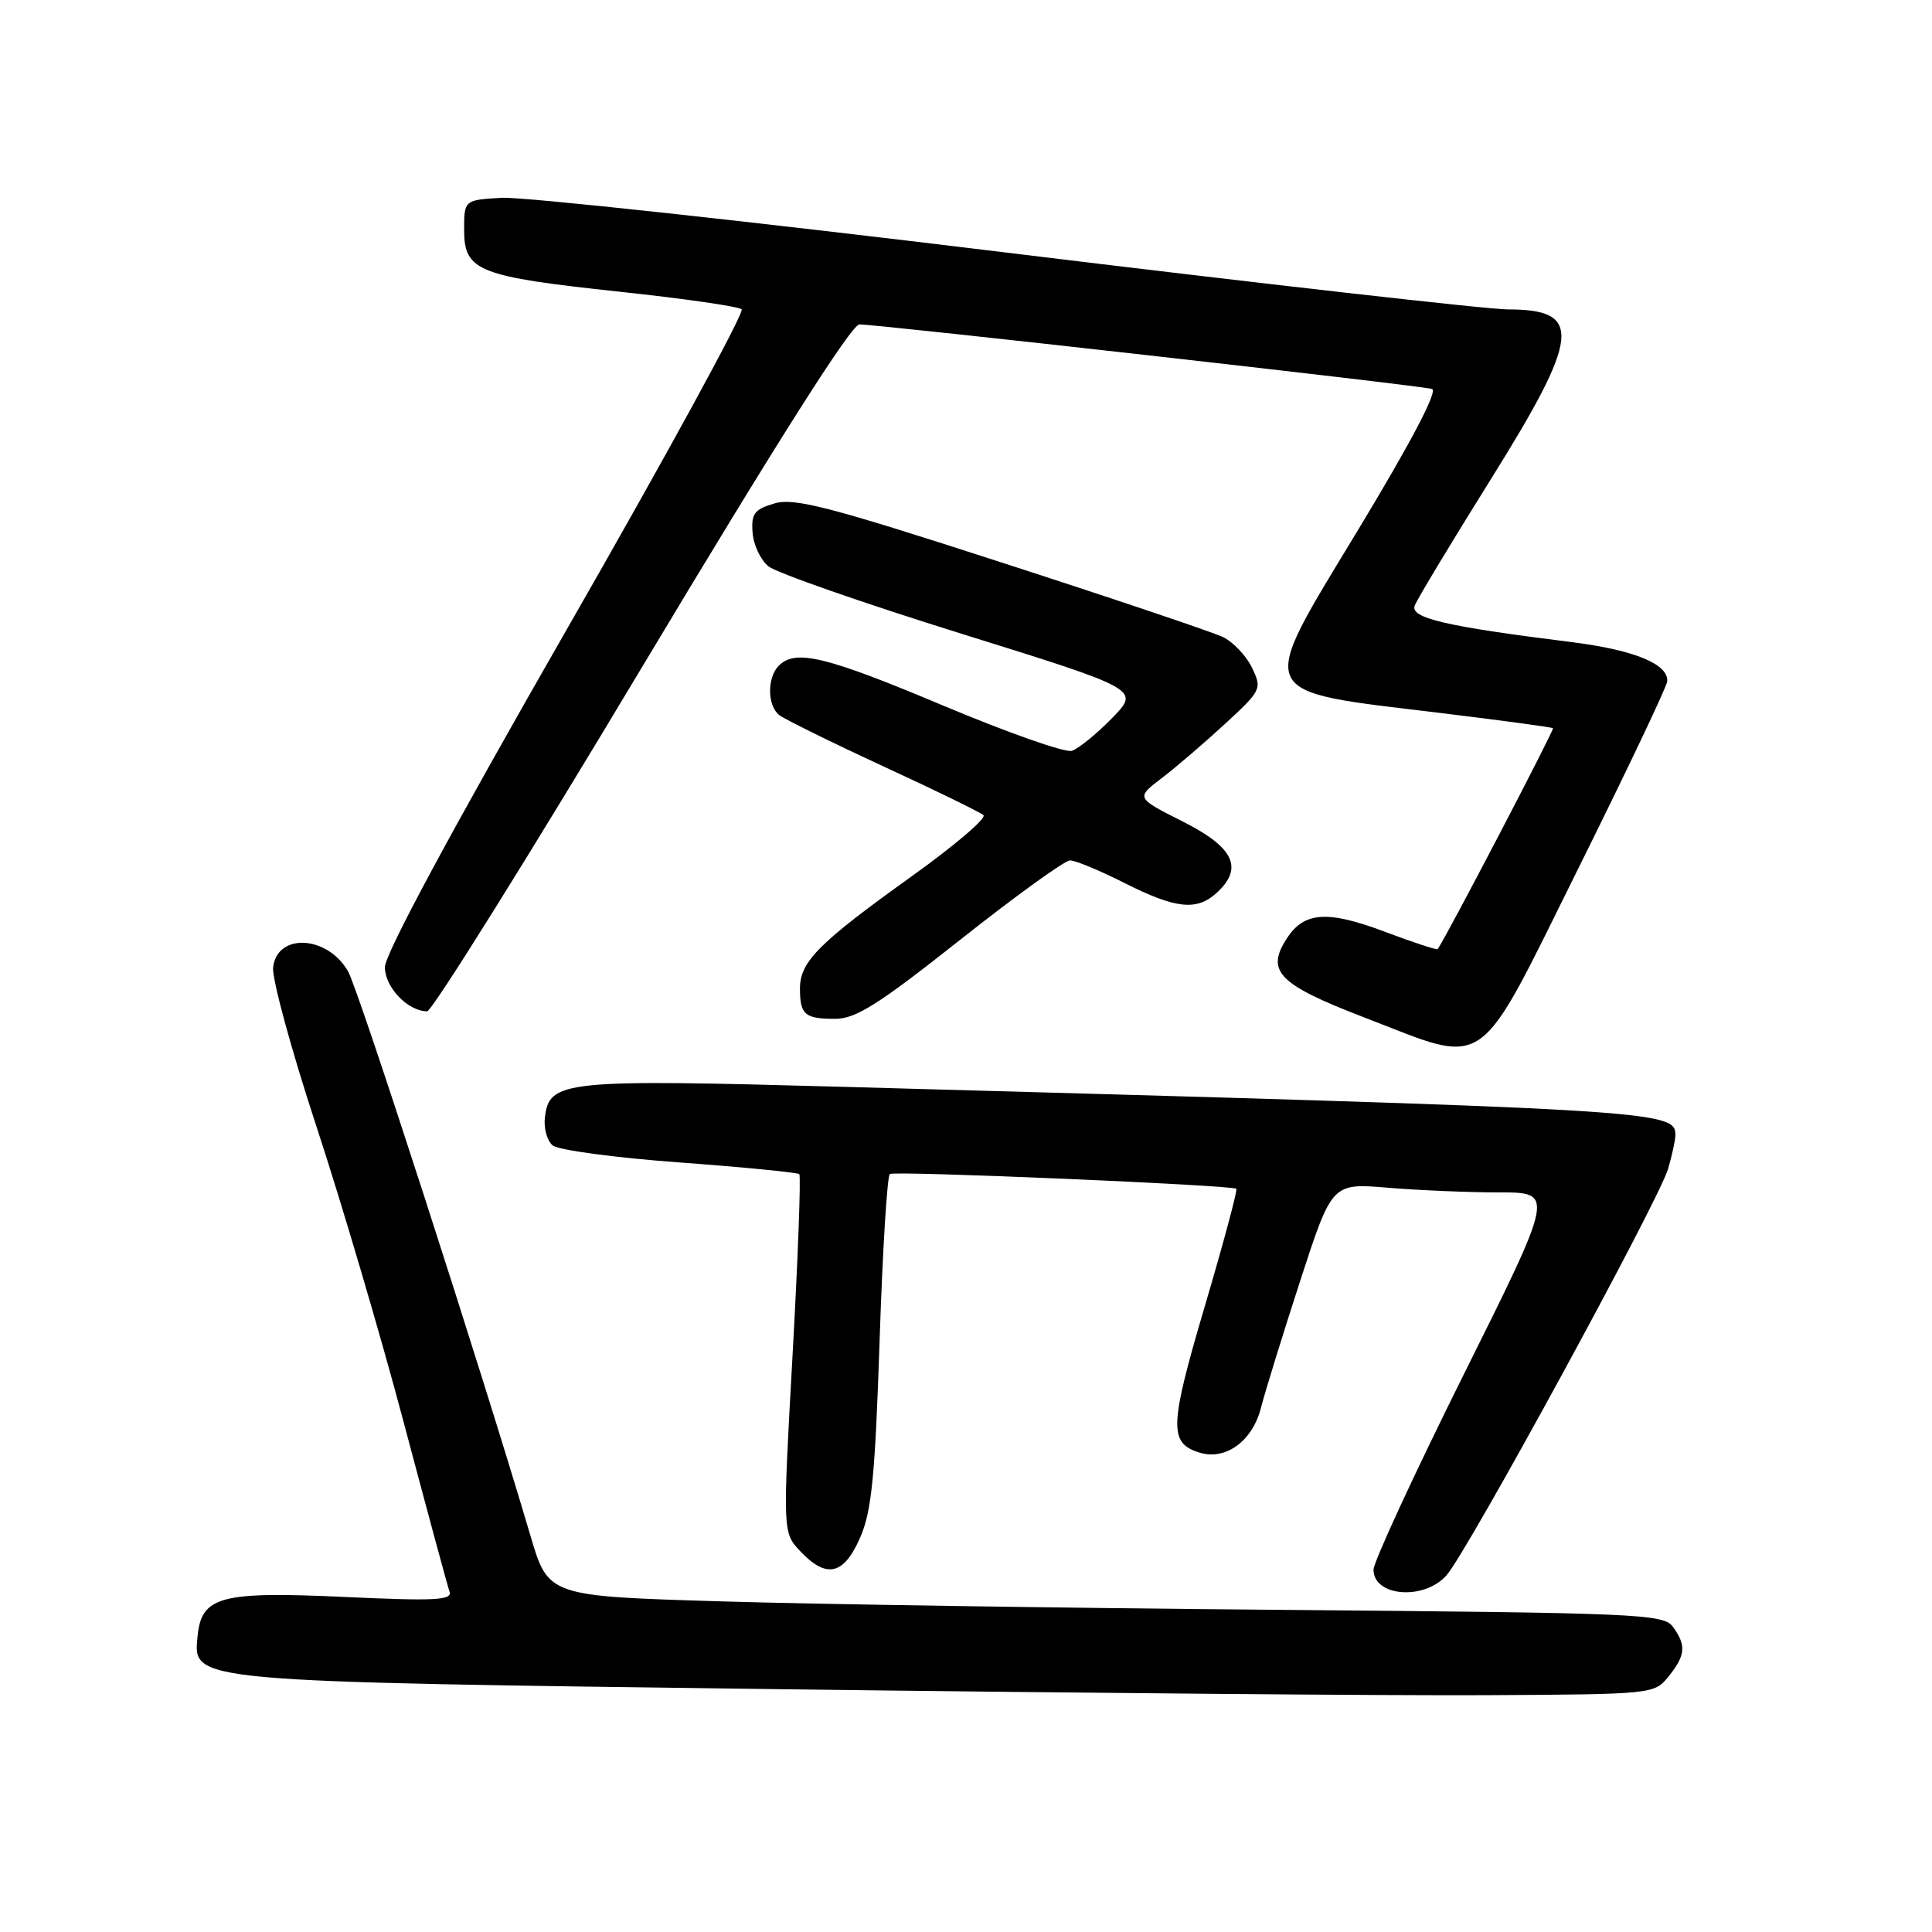 <?xml version="1.0" encoding="UTF-8" standalone="no"?>
<!DOCTYPE svg PUBLIC "-//W3C//DTD SVG 1.1//EN" "http://www.w3.org/Graphics/SVG/1.1/DTD/svg11.dtd" >
<svg xmlns="http://www.w3.org/2000/svg" xmlns:xlink="http://www.w3.org/1999/xlink" version="1.1" viewBox="0 0 256 256">
 <g >
 <path fill="currentColor"
d=" M 221.09 222.14 C 223.35 219.35 223.46 218.02 221.67 215.56 C 220.42 213.85 217.23 213.72 169.42 213.31 C 141.41 213.08 108.18 212.57 95.57 212.19 C 72.65 211.50 72.65 211.50 70.29 203.50 C 63.91 181.87 47.53 131.17 46.12 128.71 C 43.39 123.94 36.72 123.58 36.19 128.18 C 36.02 129.65 38.59 139.09 41.90 149.17 C 45.22 159.25 50.44 176.95 53.50 188.50 C 56.57 200.05 59.29 210.12 59.56 210.89 C 59.96 212.04 57.70 212.16 45.77 211.61 C 29.21 210.84 26.70 211.51 26.18 216.80 C 25.59 222.89 24.65 222.81 103.61 223.83 C 142.60 224.33 184.55 224.69 196.84 224.62 C 219.05 224.50 219.19 224.49 221.09 222.14 Z  M 191.66 208.75 C 194.41 205.68 219.85 159.01 221.04 154.85 C 221.57 153.02 222.00 151.02 222.00 150.42 C 222.00 147.12 220.23 147.02 112.07 144.02 C 74.57 142.98 72.77 143.16 72.20 148.09 C 72.03 149.51 72.50 151.17 73.24 151.78 C 73.98 152.39 81.54 153.41 90.04 154.03 C 98.54 154.66 105.69 155.36 105.91 155.58 C 106.14 155.81 105.74 166.59 105.02 179.53 C 103.71 203.06 103.71 203.06 106.03 205.53 C 109.50 209.23 111.80 208.71 113.97 203.75 C 115.50 200.25 115.95 195.65 116.55 177.73 C 116.94 165.75 117.56 155.77 117.91 155.56 C 118.61 155.12 163.29 157.03 163.82 157.52 C 164.00 157.68 162.12 164.69 159.64 173.09 C 154.96 188.95 154.87 191.19 158.88 192.46 C 162.36 193.57 165.93 191.00 167.07 186.59 C 167.65 184.34 170.01 176.71 172.31 169.63 C 176.50 156.76 176.50 156.76 183.90 157.38 C 187.97 157.72 194.60 158.00 198.64 158.00 C 205.97 158.00 205.97 158.00 193.98 182.07 C 187.39 195.31 182.00 206.97 182.00 207.99 C 182.00 211.56 188.68 212.09 191.66 208.75 Z  M 209.17 115.00 C 215.59 102.07 220.88 90.95 220.92 90.27 C 221.07 87.98 216.52 86.12 208.23 85.08 C 191.56 83.00 186.82 81.90 187.46 80.24 C 187.78 79.40 192.31 71.88 197.52 63.54 C 209.41 44.51 209.77 41.00 199.83 41.00 C 197.21 41.00 167.26 37.61 133.28 33.46 C 99.30 29.31 69.25 26.05 66.50 26.21 C 61.50 26.50 61.50 26.50 61.50 30.49 C 61.50 35.92 63.36 36.65 82.16 38.66 C 90.60 39.56 97.85 40.61 98.27 40.98 C 98.70 41.35 88.24 60.50 75.02 83.54 C 59.76 110.15 51.00 126.42 51.00 128.16 C 51.00 130.82 54.05 134.00 56.60 134.00 C 57.24 134.00 70.02 113.53 85.01 88.50 C 102.97 58.52 112.81 43.00 113.88 42.99 C 116.40 42.98 188.34 51.08 189.75 51.54 C 190.55 51.79 187.04 58.48 180.09 69.99 C 166.38 92.67 165.83 91.43 191.00 94.49 C 198.97 95.46 205.63 96.36 205.78 96.49 C 205.99 96.67 191.52 124.39 190.50 125.76 C 190.40 125.91 187.23 124.87 183.47 123.45 C 175.92 120.61 172.83 120.81 170.55 124.29 C 167.66 128.69 169.36 130.43 180.83 134.84 C 197.44 141.23 195.45 142.63 209.17 115.00 Z  M 127.25 124.51 C 134.54 118.74 141.08 114.01 141.78 114.01 C 142.48 114.00 145.73 115.35 149.00 117.00 C 155.75 120.41 158.55 120.72 161.17 118.35 C 164.82 115.04 163.54 112.30 156.75 108.87 C 150.50 105.72 150.50 105.72 153.93 103.11 C 155.82 101.67 159.59 98.44 162.32 95.92 C 167.16 91.45 167.24 91.28 165.89 88.46 C 165.12 86.87 163.38 85.04 162.00 84.39 C 160.62 83.74 147.40 79.28 132.61 74.50 C 109.84 67.12 105.25 65.93 102.61 66.71 C 99.96 67.49 99.53 68.06 99.72 70.56 C 99.83 72.18 100.78 74.19 101.82 75.04 C 102.86 75.89 114.37 79.91 127.39 83.97 C 151.07 91.35 151.07 91.35 147.34 95.17 C 145.28 97.27 142.89 99.22 142.02 99.49 C 141.15 99.77 133.49 97.07 124.99 93.50 C 109.47 86.97 105.42 85.98 103.20 88.20 C 101.63 89.77 101.66 93.49 103.25 94.75 C 103.94 95.29 110.12 98.34 117.00 101.52 C 123.88 104.69 129.87 107.62 130.31 108.01 C 130.76 108.40 126.48 112.05 120.81 116.11 C 108.47 124.95 106.00 127.43 106.00 130.98 C 106.00 134.46 106.63 135.00 110.67 135.00 C 113.40 135.00 116.42 133.09 127.25 124.51 Z "/>
</g>
</svg>